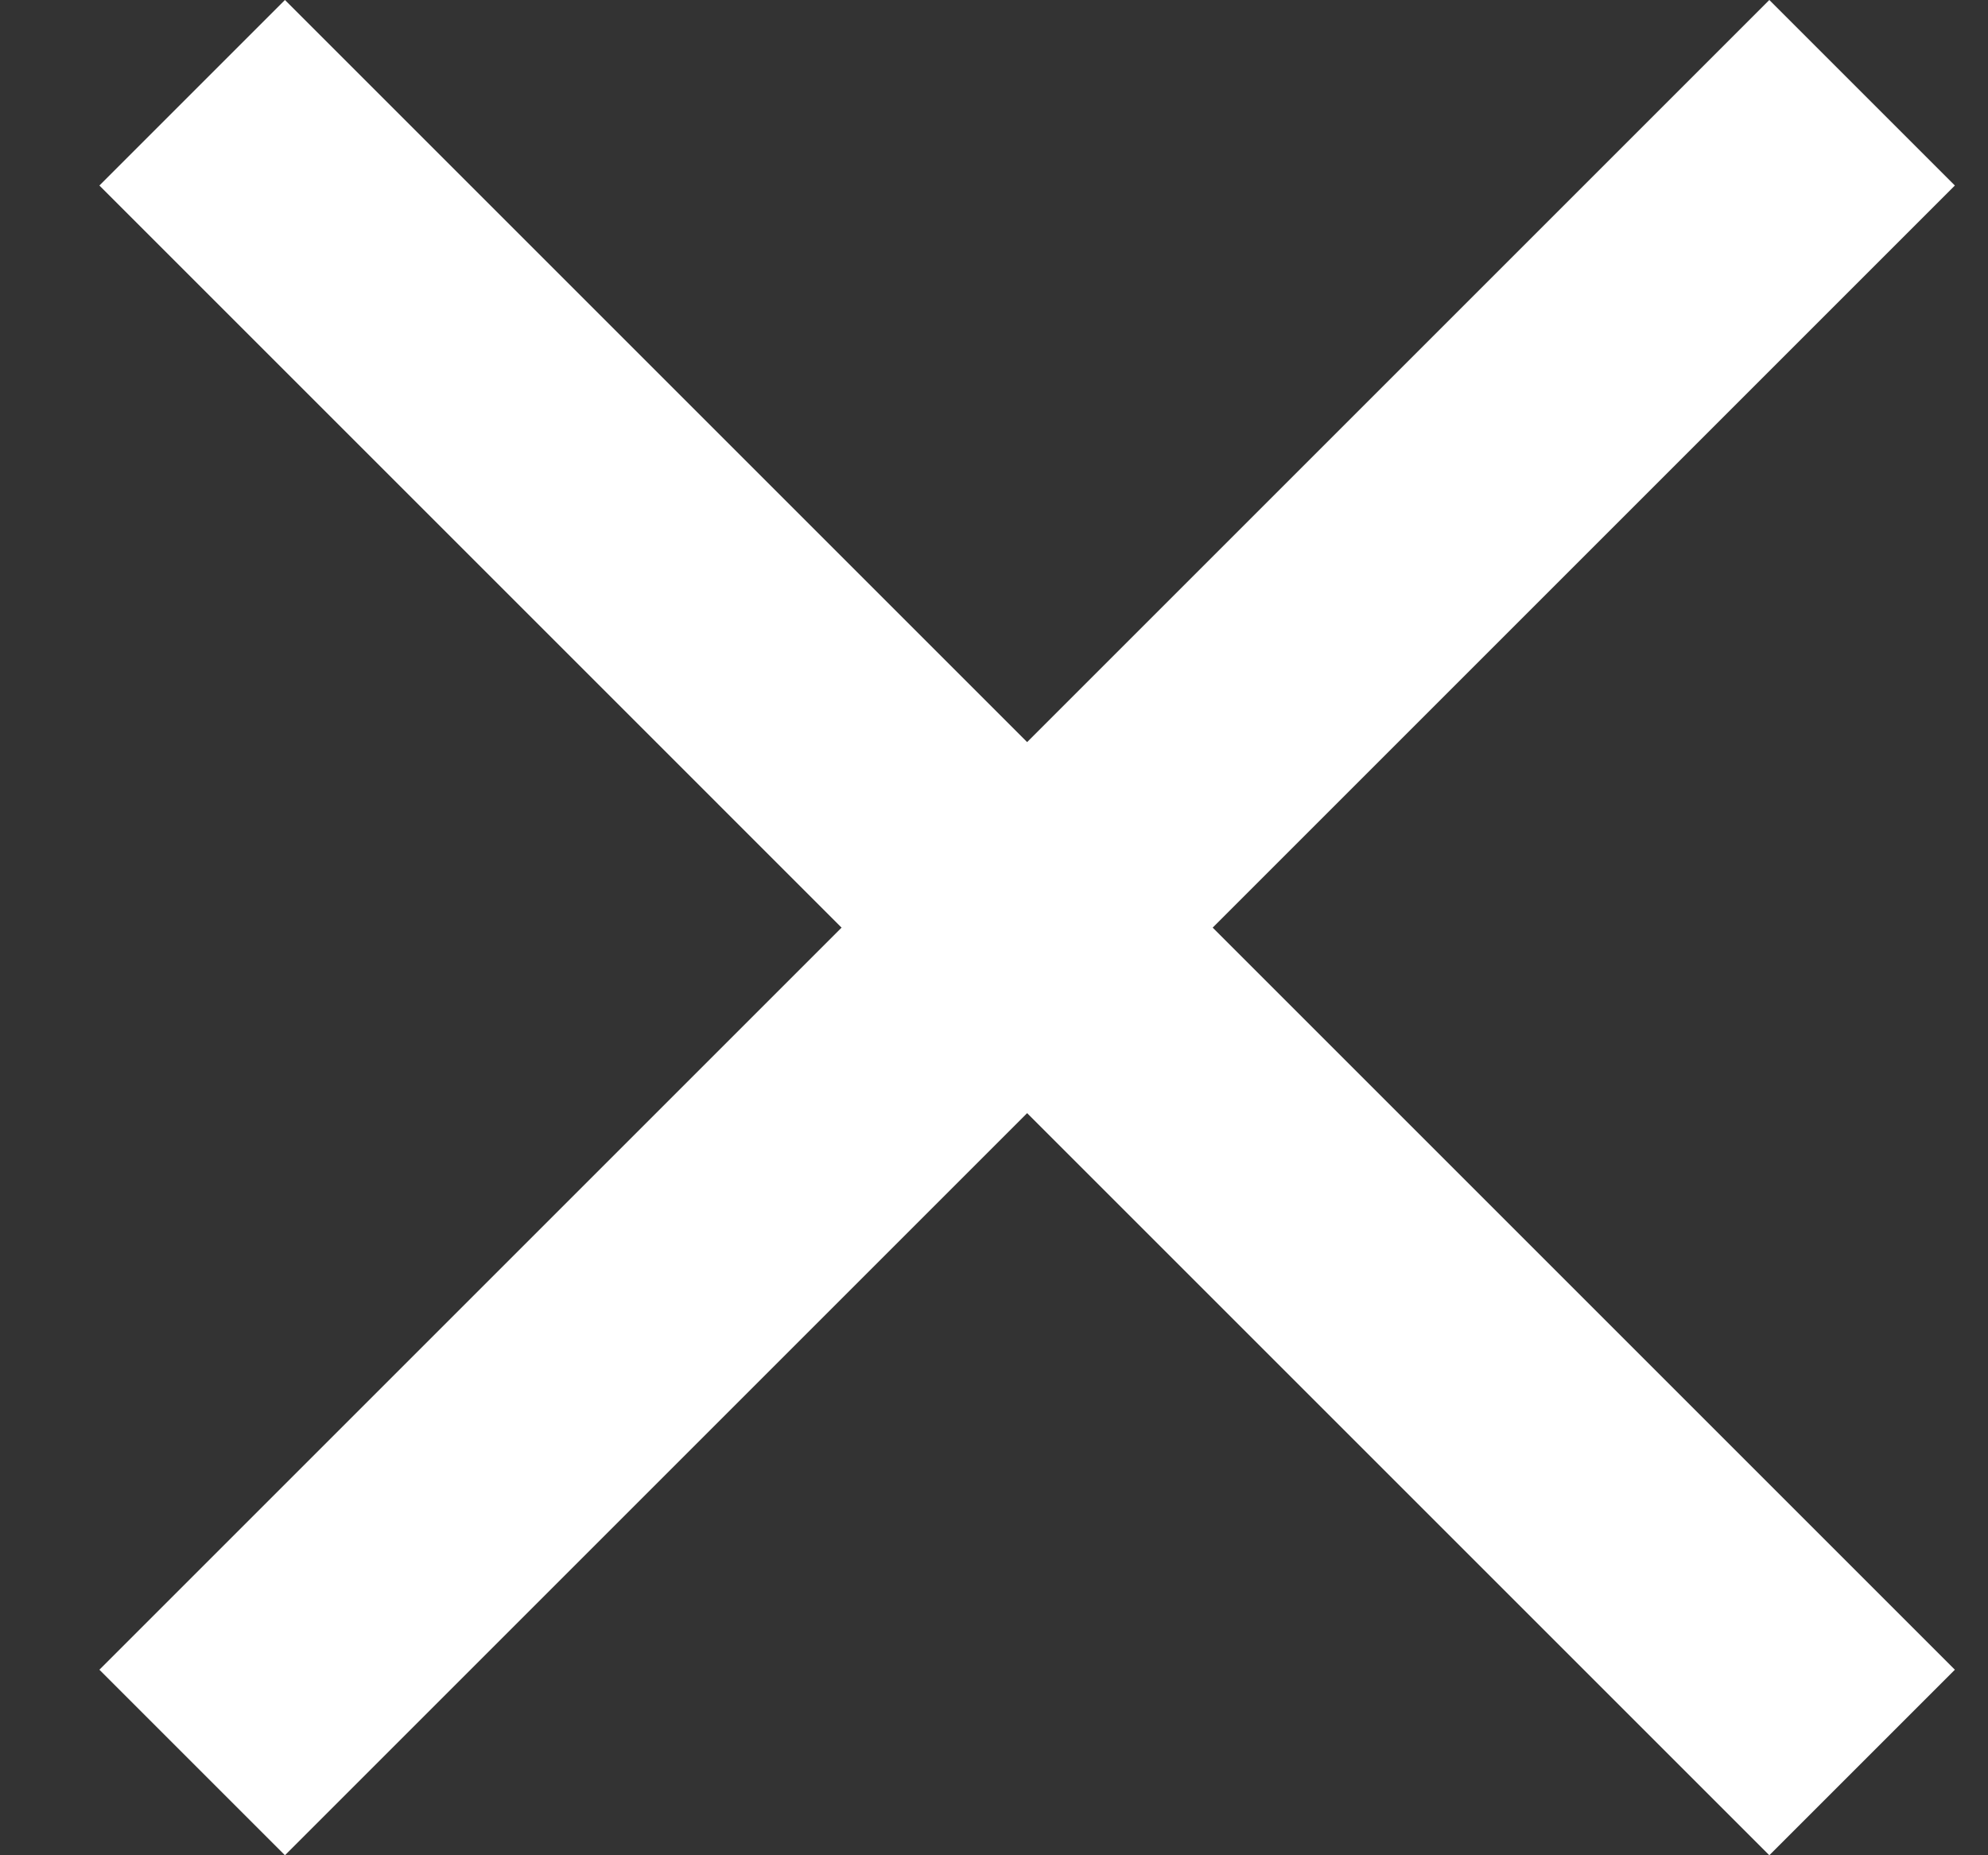 <svg width="15" height="14" viewBox="0 0 15 14" fill="none" xmlns="http://www.w3.org/2000/svg">
<rect x="0" y="0" width="15" height="14" fill="#333333" stroke="none"/>
<path d="M2.15 14L0.75 12.6L6.35 7L0.75 1.4L2.15 0L7.75 5.6L13.35 0L14.75 1.4L9.15 7L14.75 12.6L13.35 14L7.75 8.4L2.15 14Z" fill="white"/>
</svg>
